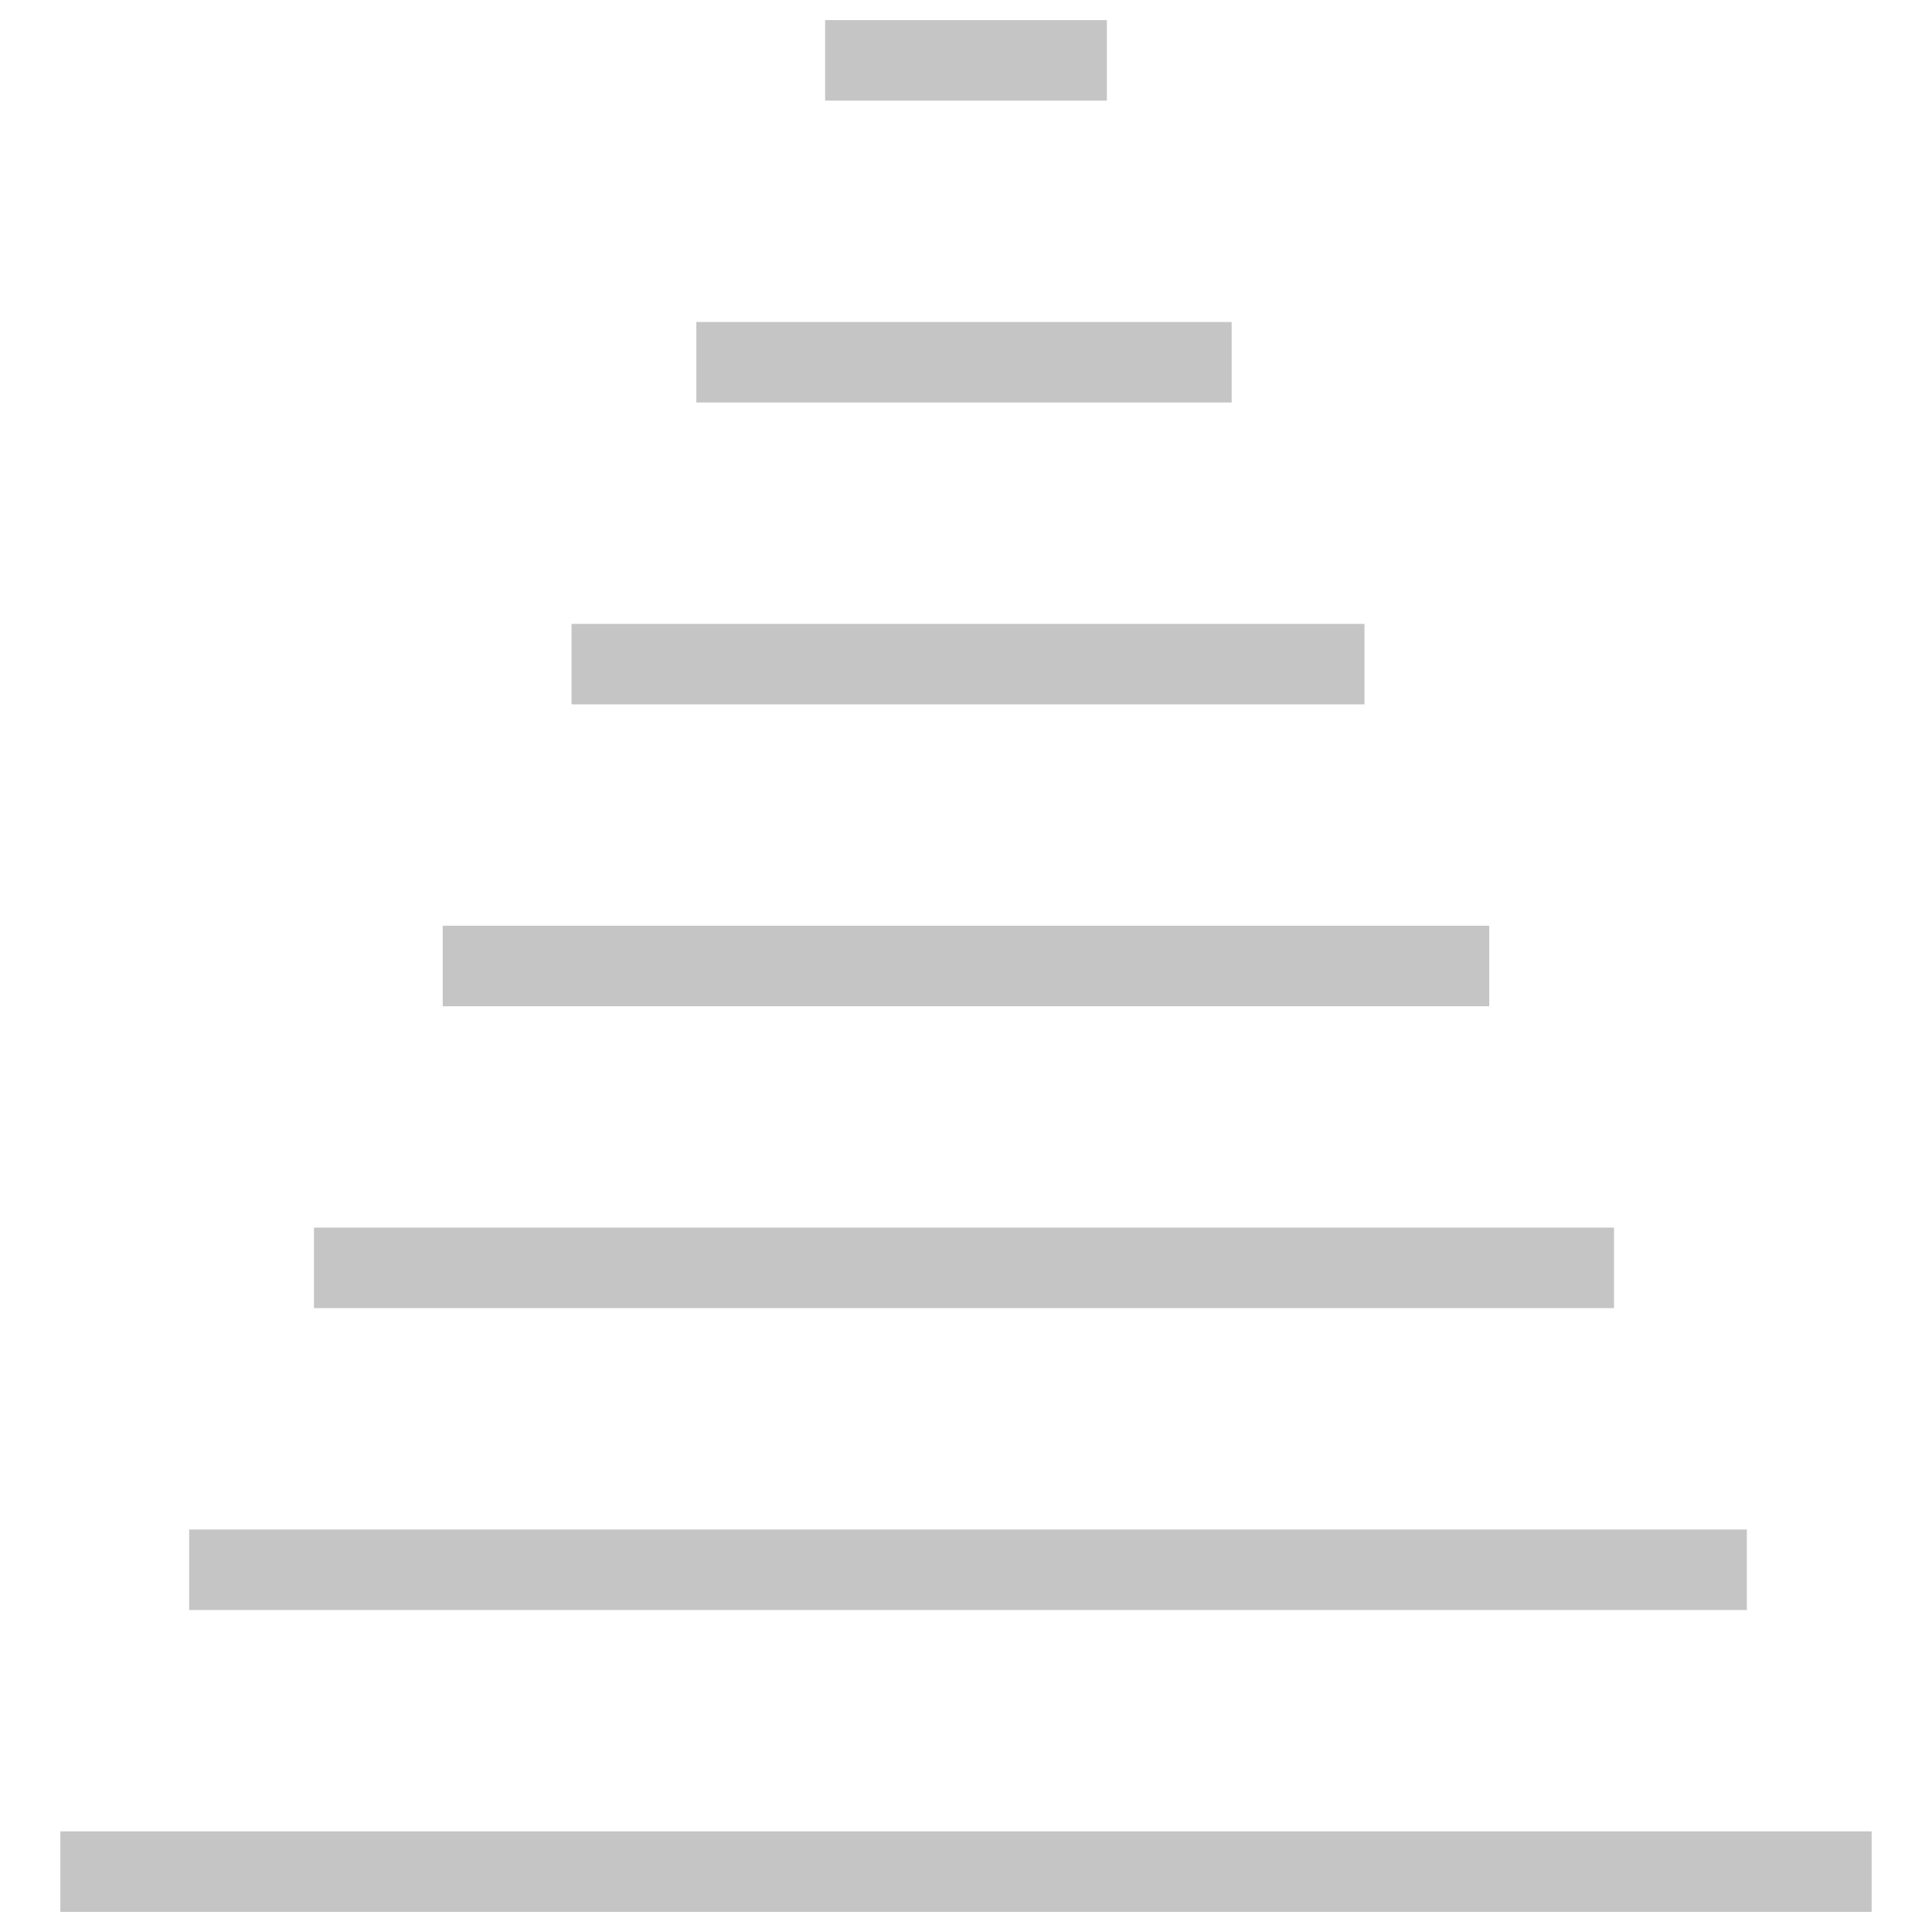 <?xml version="1.0" encoding="utf-8"?>
<!-- Generator: Adobe Illustrator 18.0.0, SVG Export Plug-In . SVG Version: 6.00 Build 0)  -->
<!DOCTYPE svg PUBLIC "-//W3C//DTD SVG 1.1//EN" "http://www.w3.org/Graphics/SVG/1.1/DTD/svg11.dtd">
<svg version="1.1" id="Layer_1" xmlns="http://www.w3.org/2000/svg" xmlns:xlink="http://www.w3.org/1999/xlink" x="0px" y="0px"
	 viewBox="0 0 48 48" enable-background="new 0 0 48 48" xml:space="preserve">
<g>
	<rect x="1.5" y="45.5" fill="#c5c5c5" width="45" height="2"/>
	<rect x="4.7" y="38" fill="#c5c5c5" width="38.7" height="2"/>
	<rect x="7.8" y="30.5" fill="#c5c5c5" width="32.3" height="2"/>
	<rect x="11" y="23" fill="#c5c5c5" width="26" height="2"/>
	<rect x="14.2" y="15.5" fill="#c5c5c5" width="19.7" height="2"/>
	<rect x="17.3" y="8" fill="#c5c5c5" width="13.3" height="2"/>
	<rect x="20.5" y="0.5" fill="#c5c5c5" width="7" height="2"/>
</g>
</svg>
